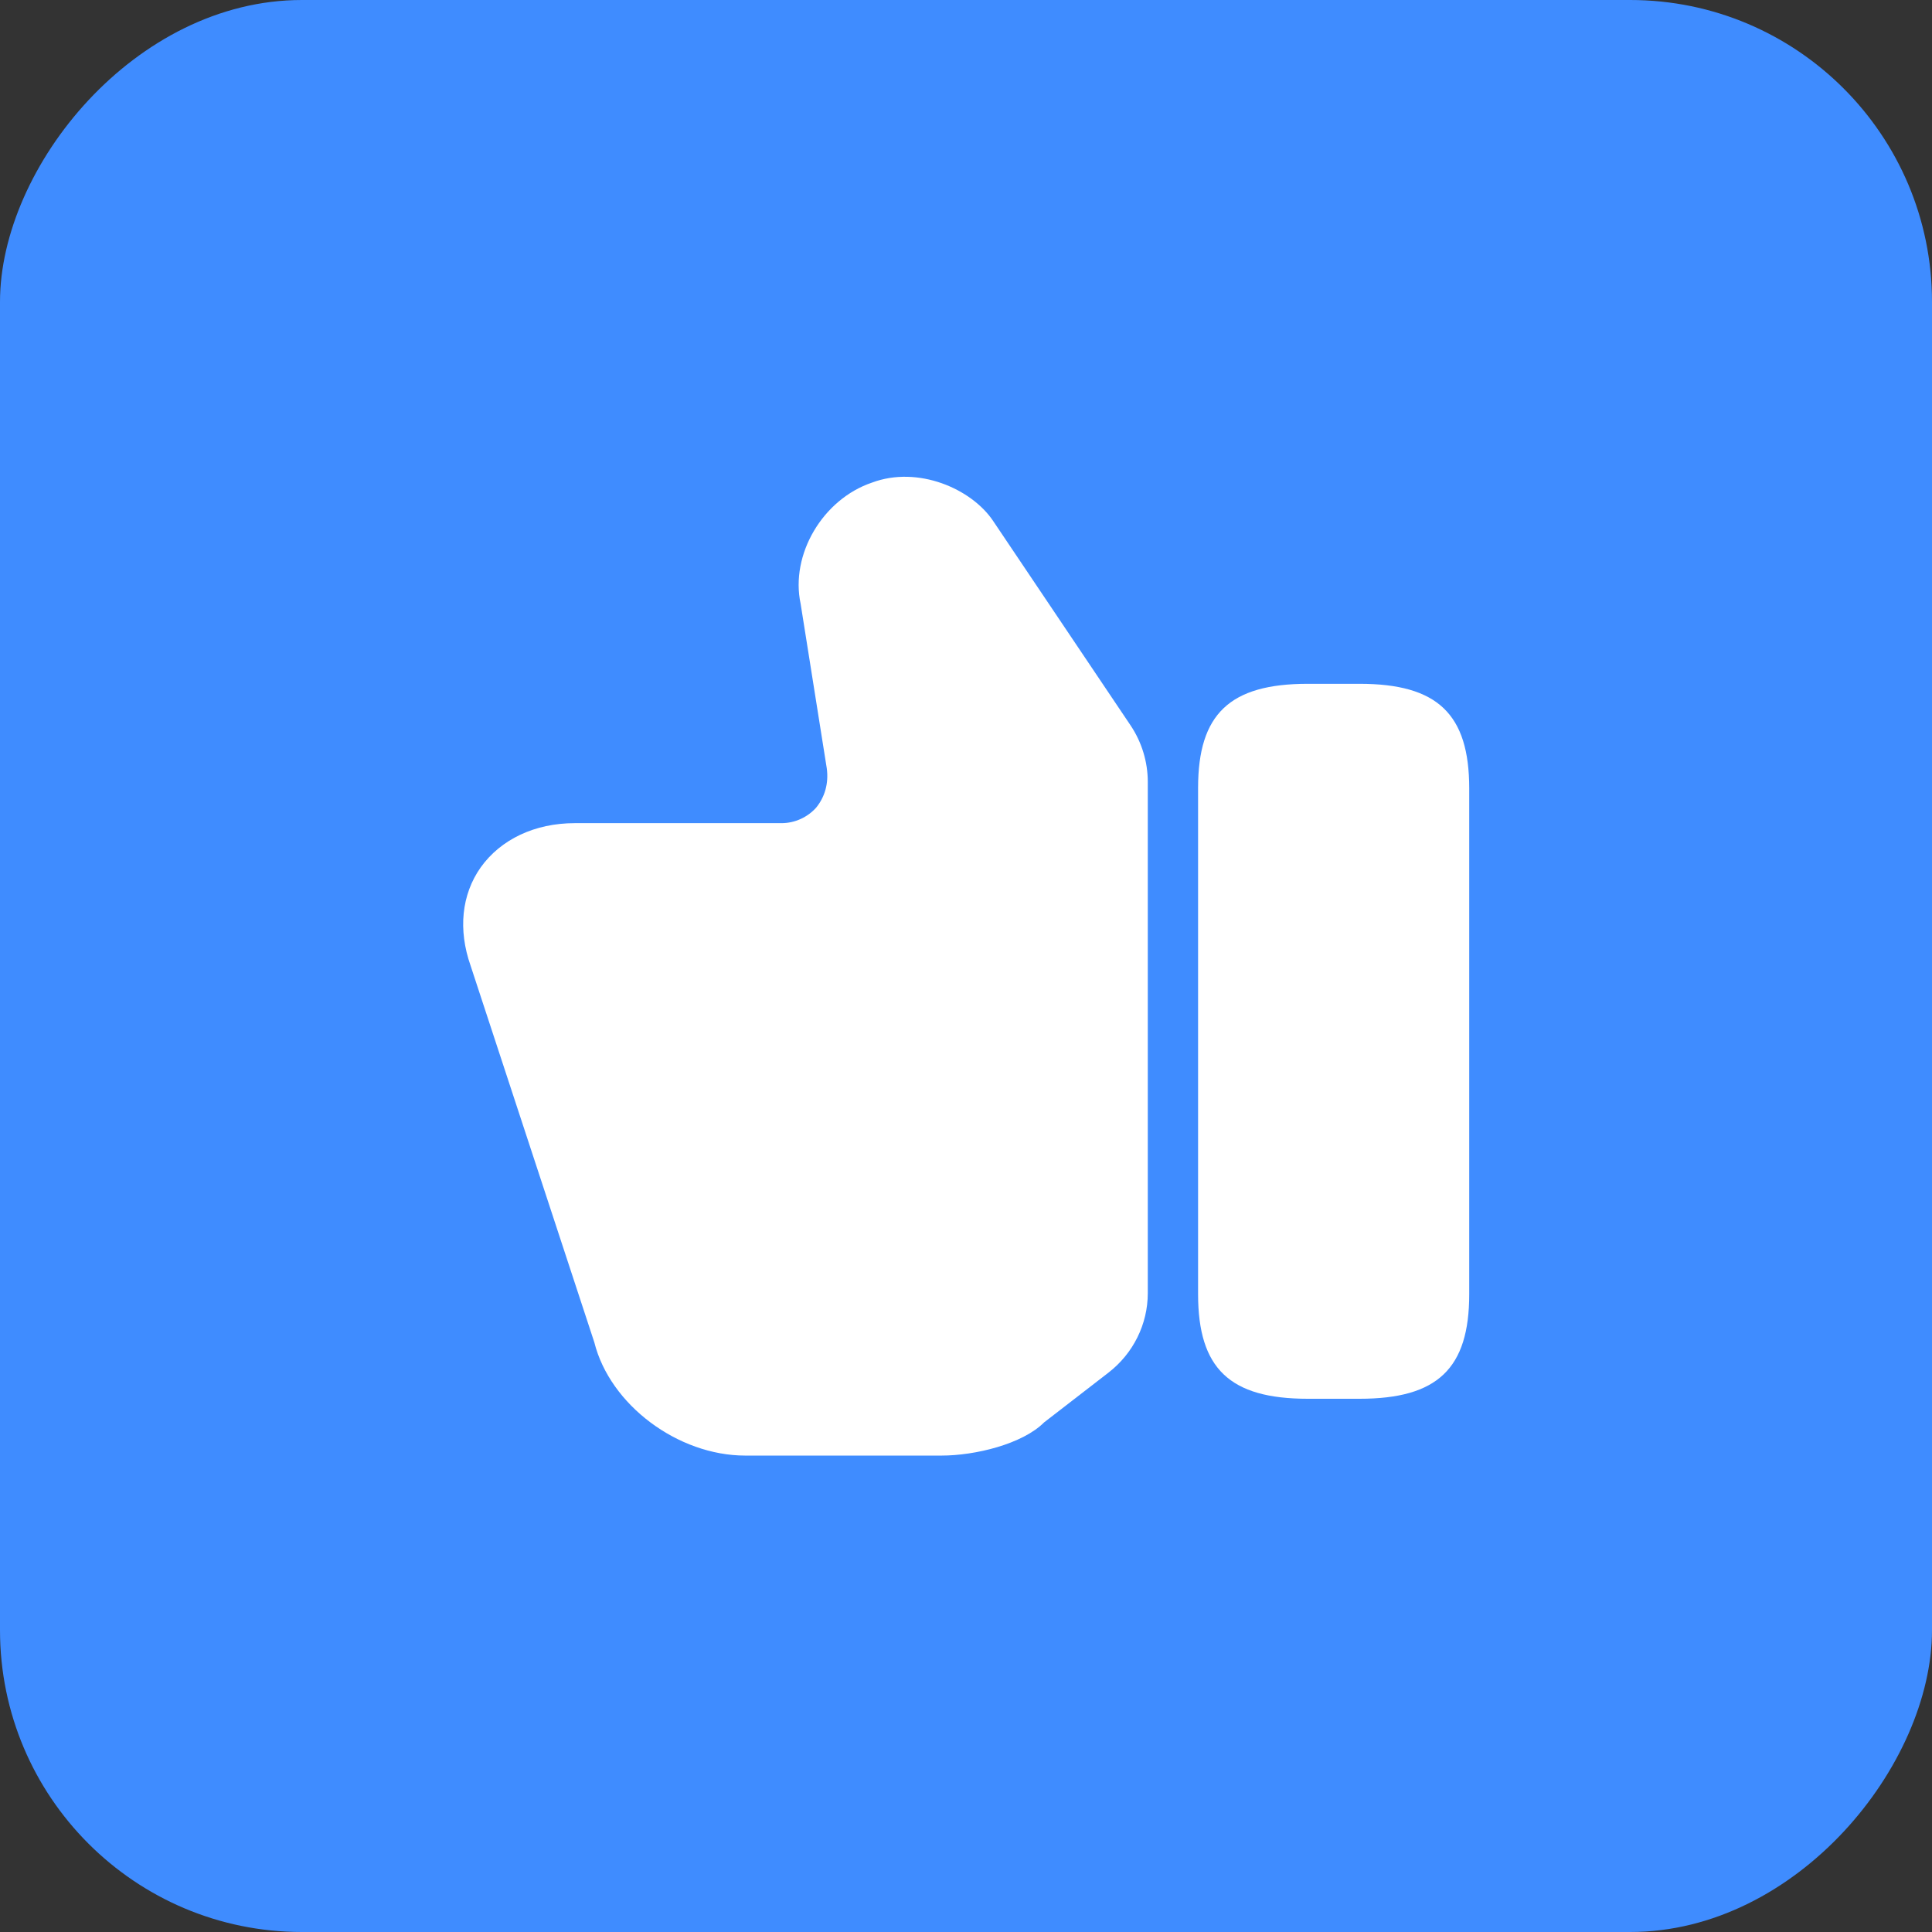 <svg width="32" height="32" viewBox="0 0 32 32" fill="none" xmlns="http://www.w3.org/2000/svg">
<rect x="0" y="0" width="32" height="32" fill="#333333" stroke="none"/>
<rect width="32" height="32" rx="5" transform="matrix(-1 0 0 1 32 0)" fill="#3F8CFF"/>
<path d="M19.011 21.418V12.951C19.011 12.618 18.911 12.293 18.728 12.018L16.453 8.634C16.094 8.093 15.203 7.709 14.444 7.993C13.628 8.268 13.086 9.184 13.261 10.001L13.694 12.726C13.728 12.976 13.661 13.201 13.519 13.376C13.378 13.534 13.169 13.634 12.944 13.634H9.519C8.861 13.634 8.294 13.901 7.961 14.368C7.644 14.818 7.586 15.401 7.794 15.993L9.844 22.234C10.103 23.268 11.228 24.109 12.344 24.109H15.594C16.153 24.109 16.936 23.918 17.294 23.559L18.361 22.734C18.769 22.418 19.011 21.934 19.011 21.418Z" fill="white"/>
<path d="M21.66 11.326H22.519C23.81 11.326 24.335 11.826 24.335 13.06V21.435C24.335 22.668 23.81 23.168 22.519 23.168H21.66C20.369 23.168 19.844 22.668 19.844 21.435V13.051C19.844 11.826 20.369 11.326 21.66 11.326Z" fill="white"/>
</svg>
